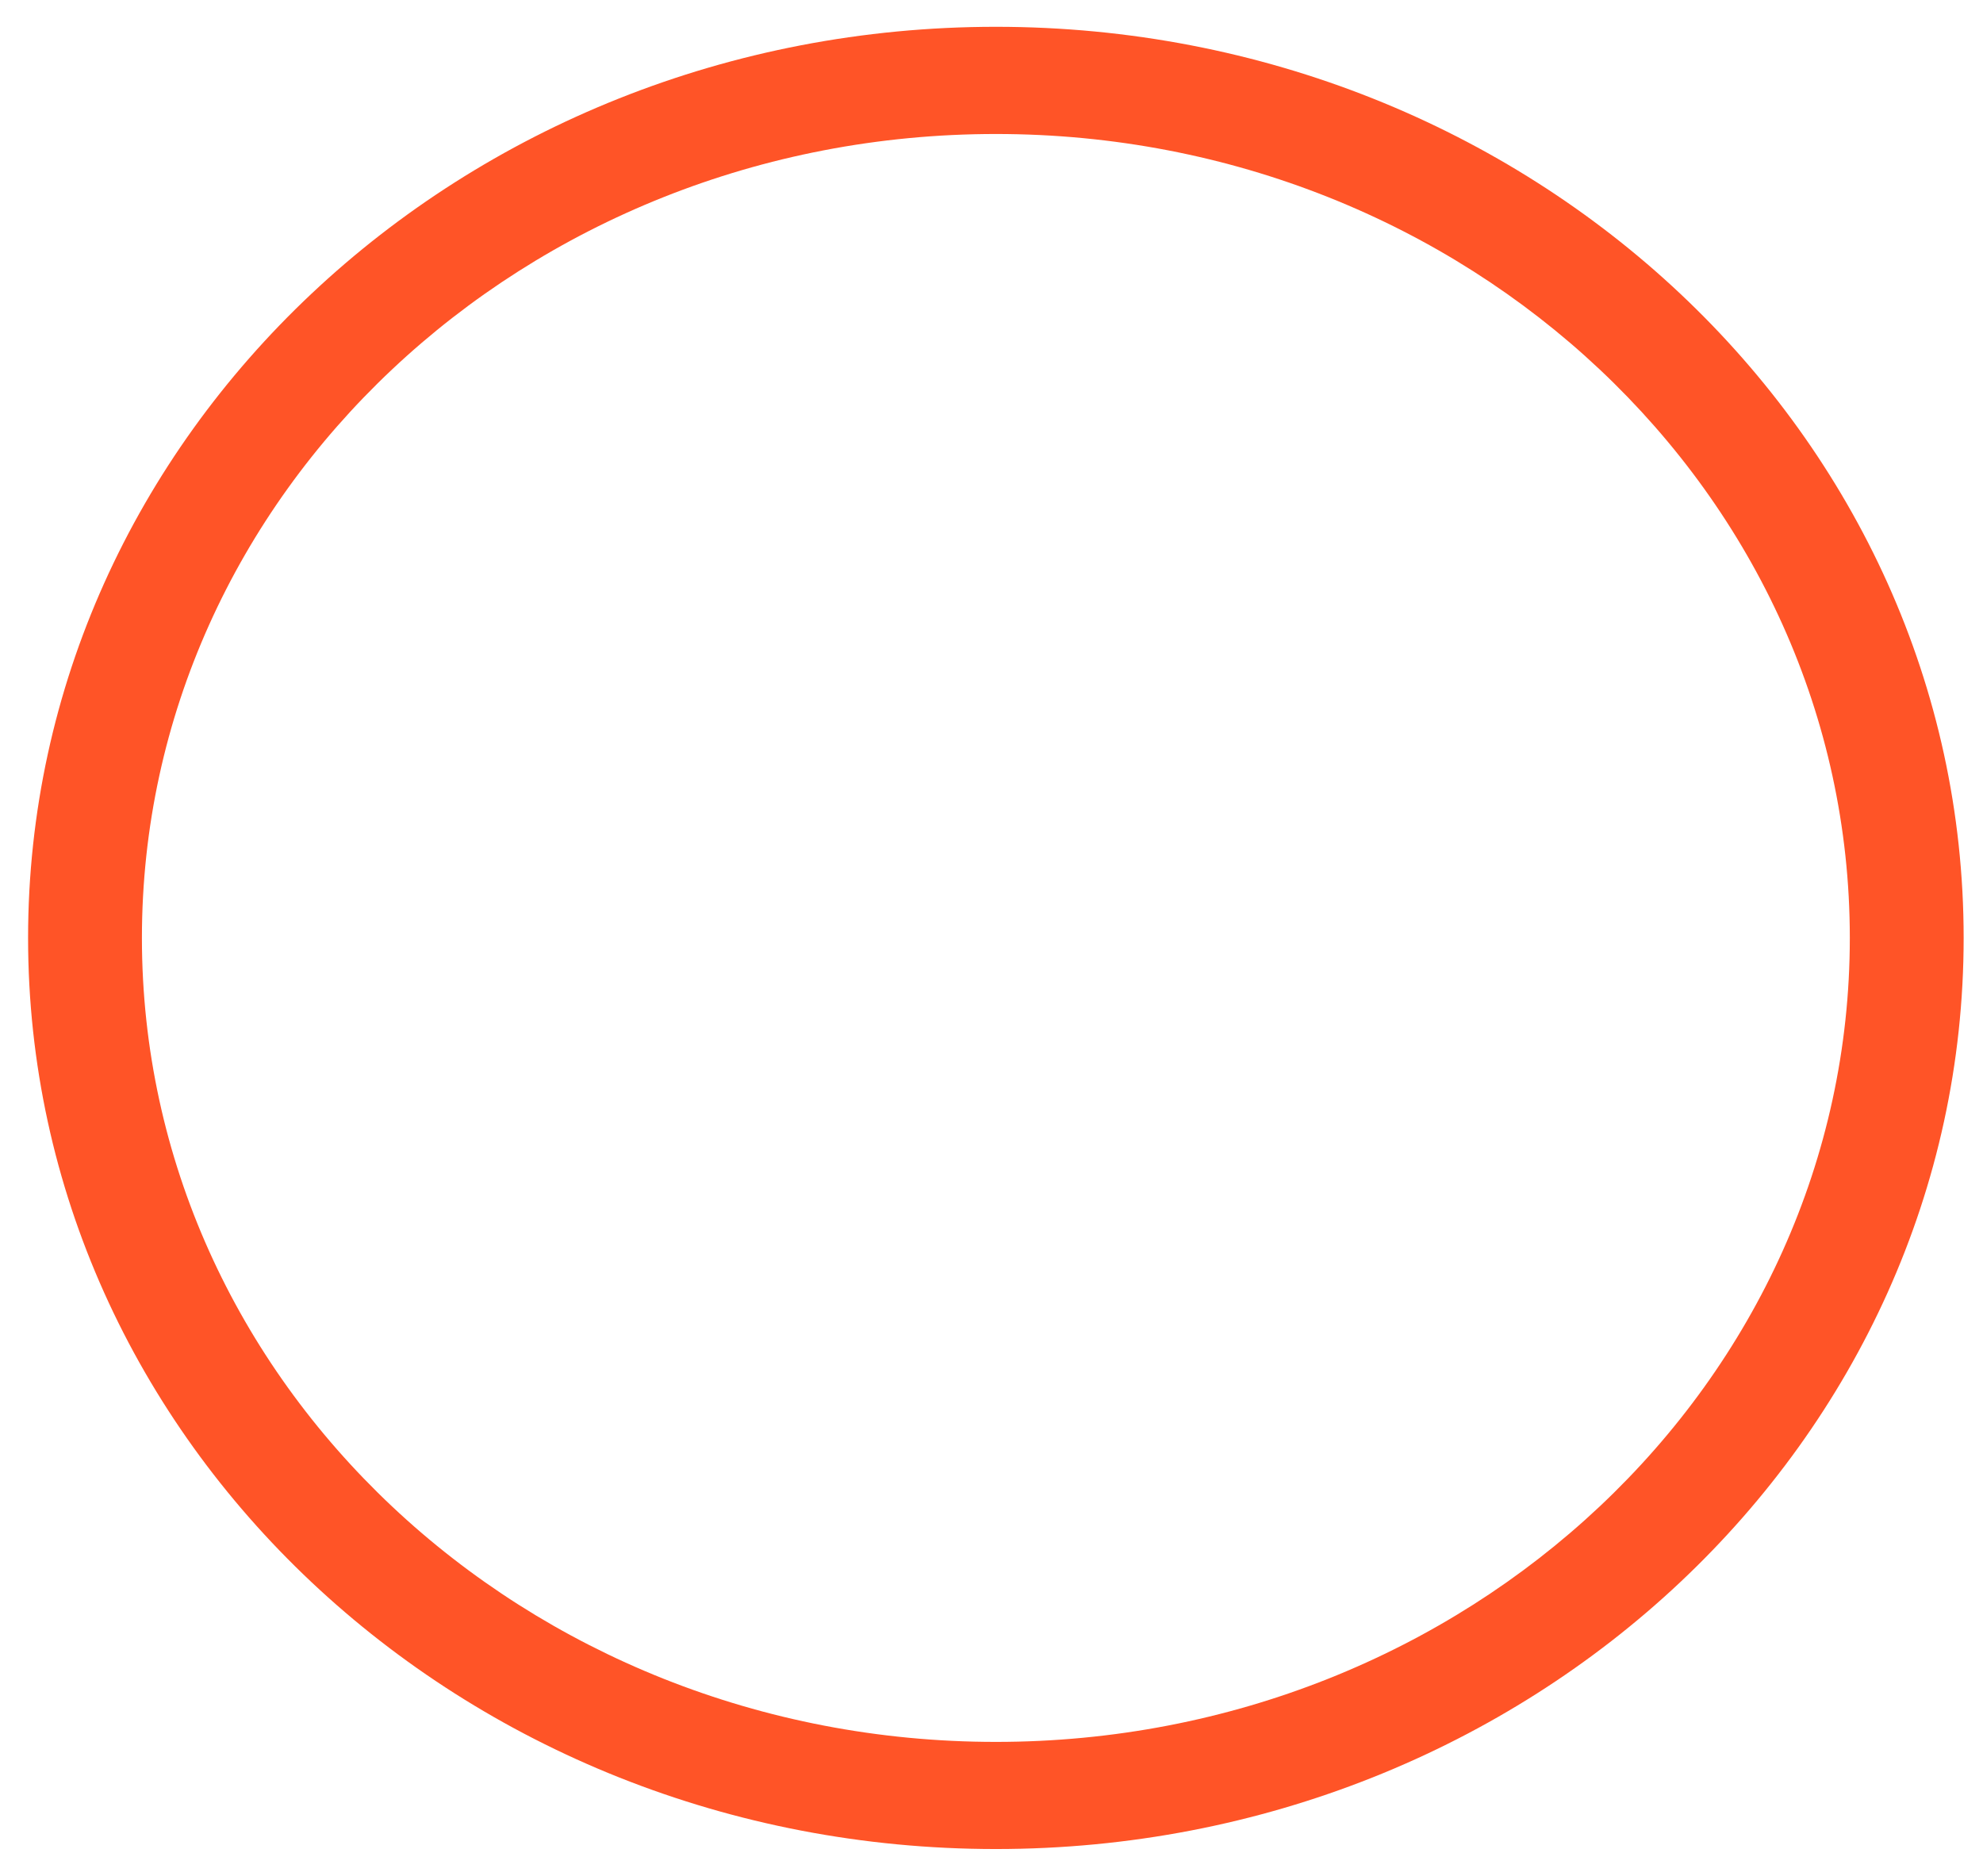 <svg width="37" height="35" viewBox="0 0 37 35" fill="none" xmlns="http://www.w3.org/2000/svg">
<path fill-rule="evenodd" clip-rule="evenodd" d="M36.639 17.5C36.639 8.111 28.555 0.5 18.582 0.5C8.609 0.5 0.524 8.111 0.524 17.5C0.524 26.889 8.609 34.499 18.582 34.499C28.555 34.499 36.639 26.889 36.639 17.5ZM34.515 17.5C34.515 9.216 27.382 2.5 18.582 2.5C9.782 2.5 2.648 9.216 2.648 17.5C2.648 25.784 9.782 32.5 18.582 32.5C27.382 32.5 34.515 25.784 34.515 17.5Z" fill="#FF5427"/>
</svg>
